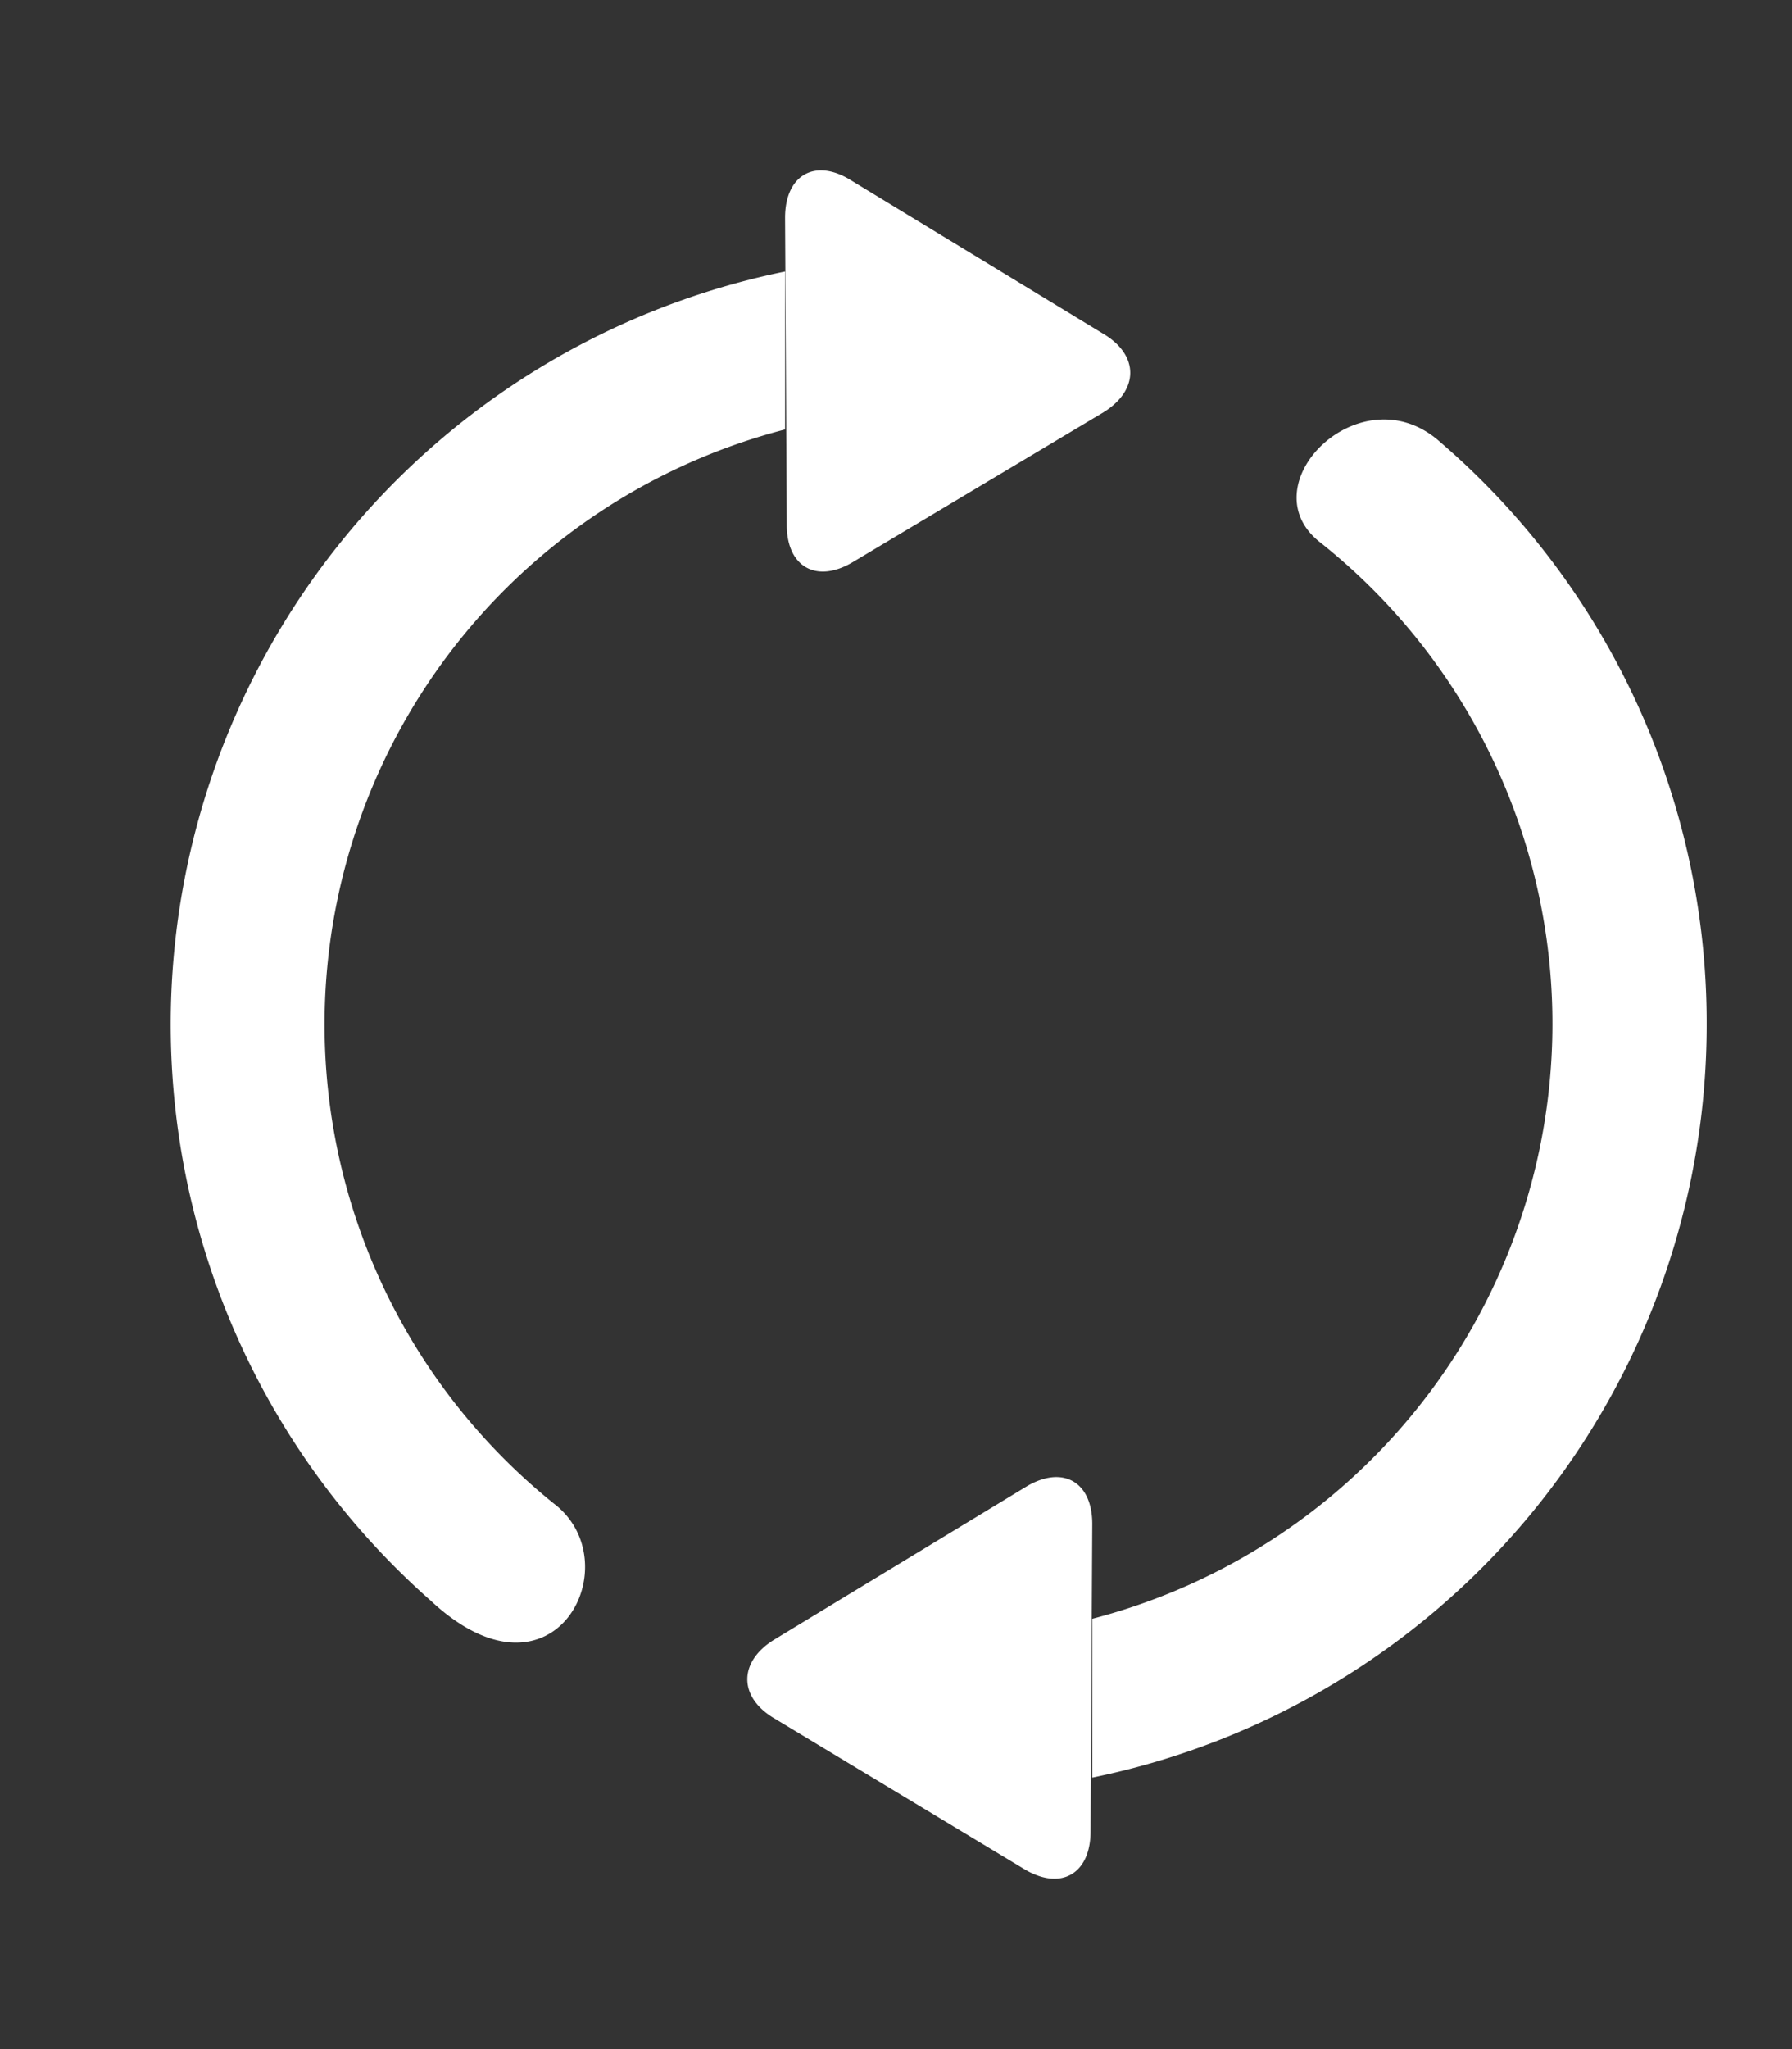 <svg xmlns="http://www.w3.org/2000/svg" xmlns:xlink="http://www.w3.org/1999/xlink" width="21" height="24" viewBox="0 0 21 24"><rect x="0" y="0" width="21" height="24" fill="#333333" stroke="none"/><defs><path id="wuxja" d="M1084.05 595.75a9 9 0 0 1 4.15-15.57v1.85a7.2 7.2 0 0 0-2.71 12.58c.91.69.01 2.49-1.44 1.14zM1099 589a9 9 0 0 1-7.2 8.82v-1.86a7.2 7.2 0 0 0 2.68-12.6c-.88-.67.47-2.02 1.4-1.18A8.97 8.97 0 0 1 1099 589zm-10.78-5.85l-.02-3.6c0-.5.35-.7.77-.44l2.96 1.8c.42.25.42.66 0 .92l-2.93 1.75c-.43.26-.78.06-.78-.43zm3.58 11.7l-.02 3.6c0 .5-.35.7-.78.44l-2.92-1.76c-.43-.25-.43-.67 0-.93l2.95-1.79c.42-.25.77-.06.77.44z"/></defs><g><g transform="translate(-1079 -577)"><use fill="#fff" xlink:href="#wuxja"/></g></g></svg>